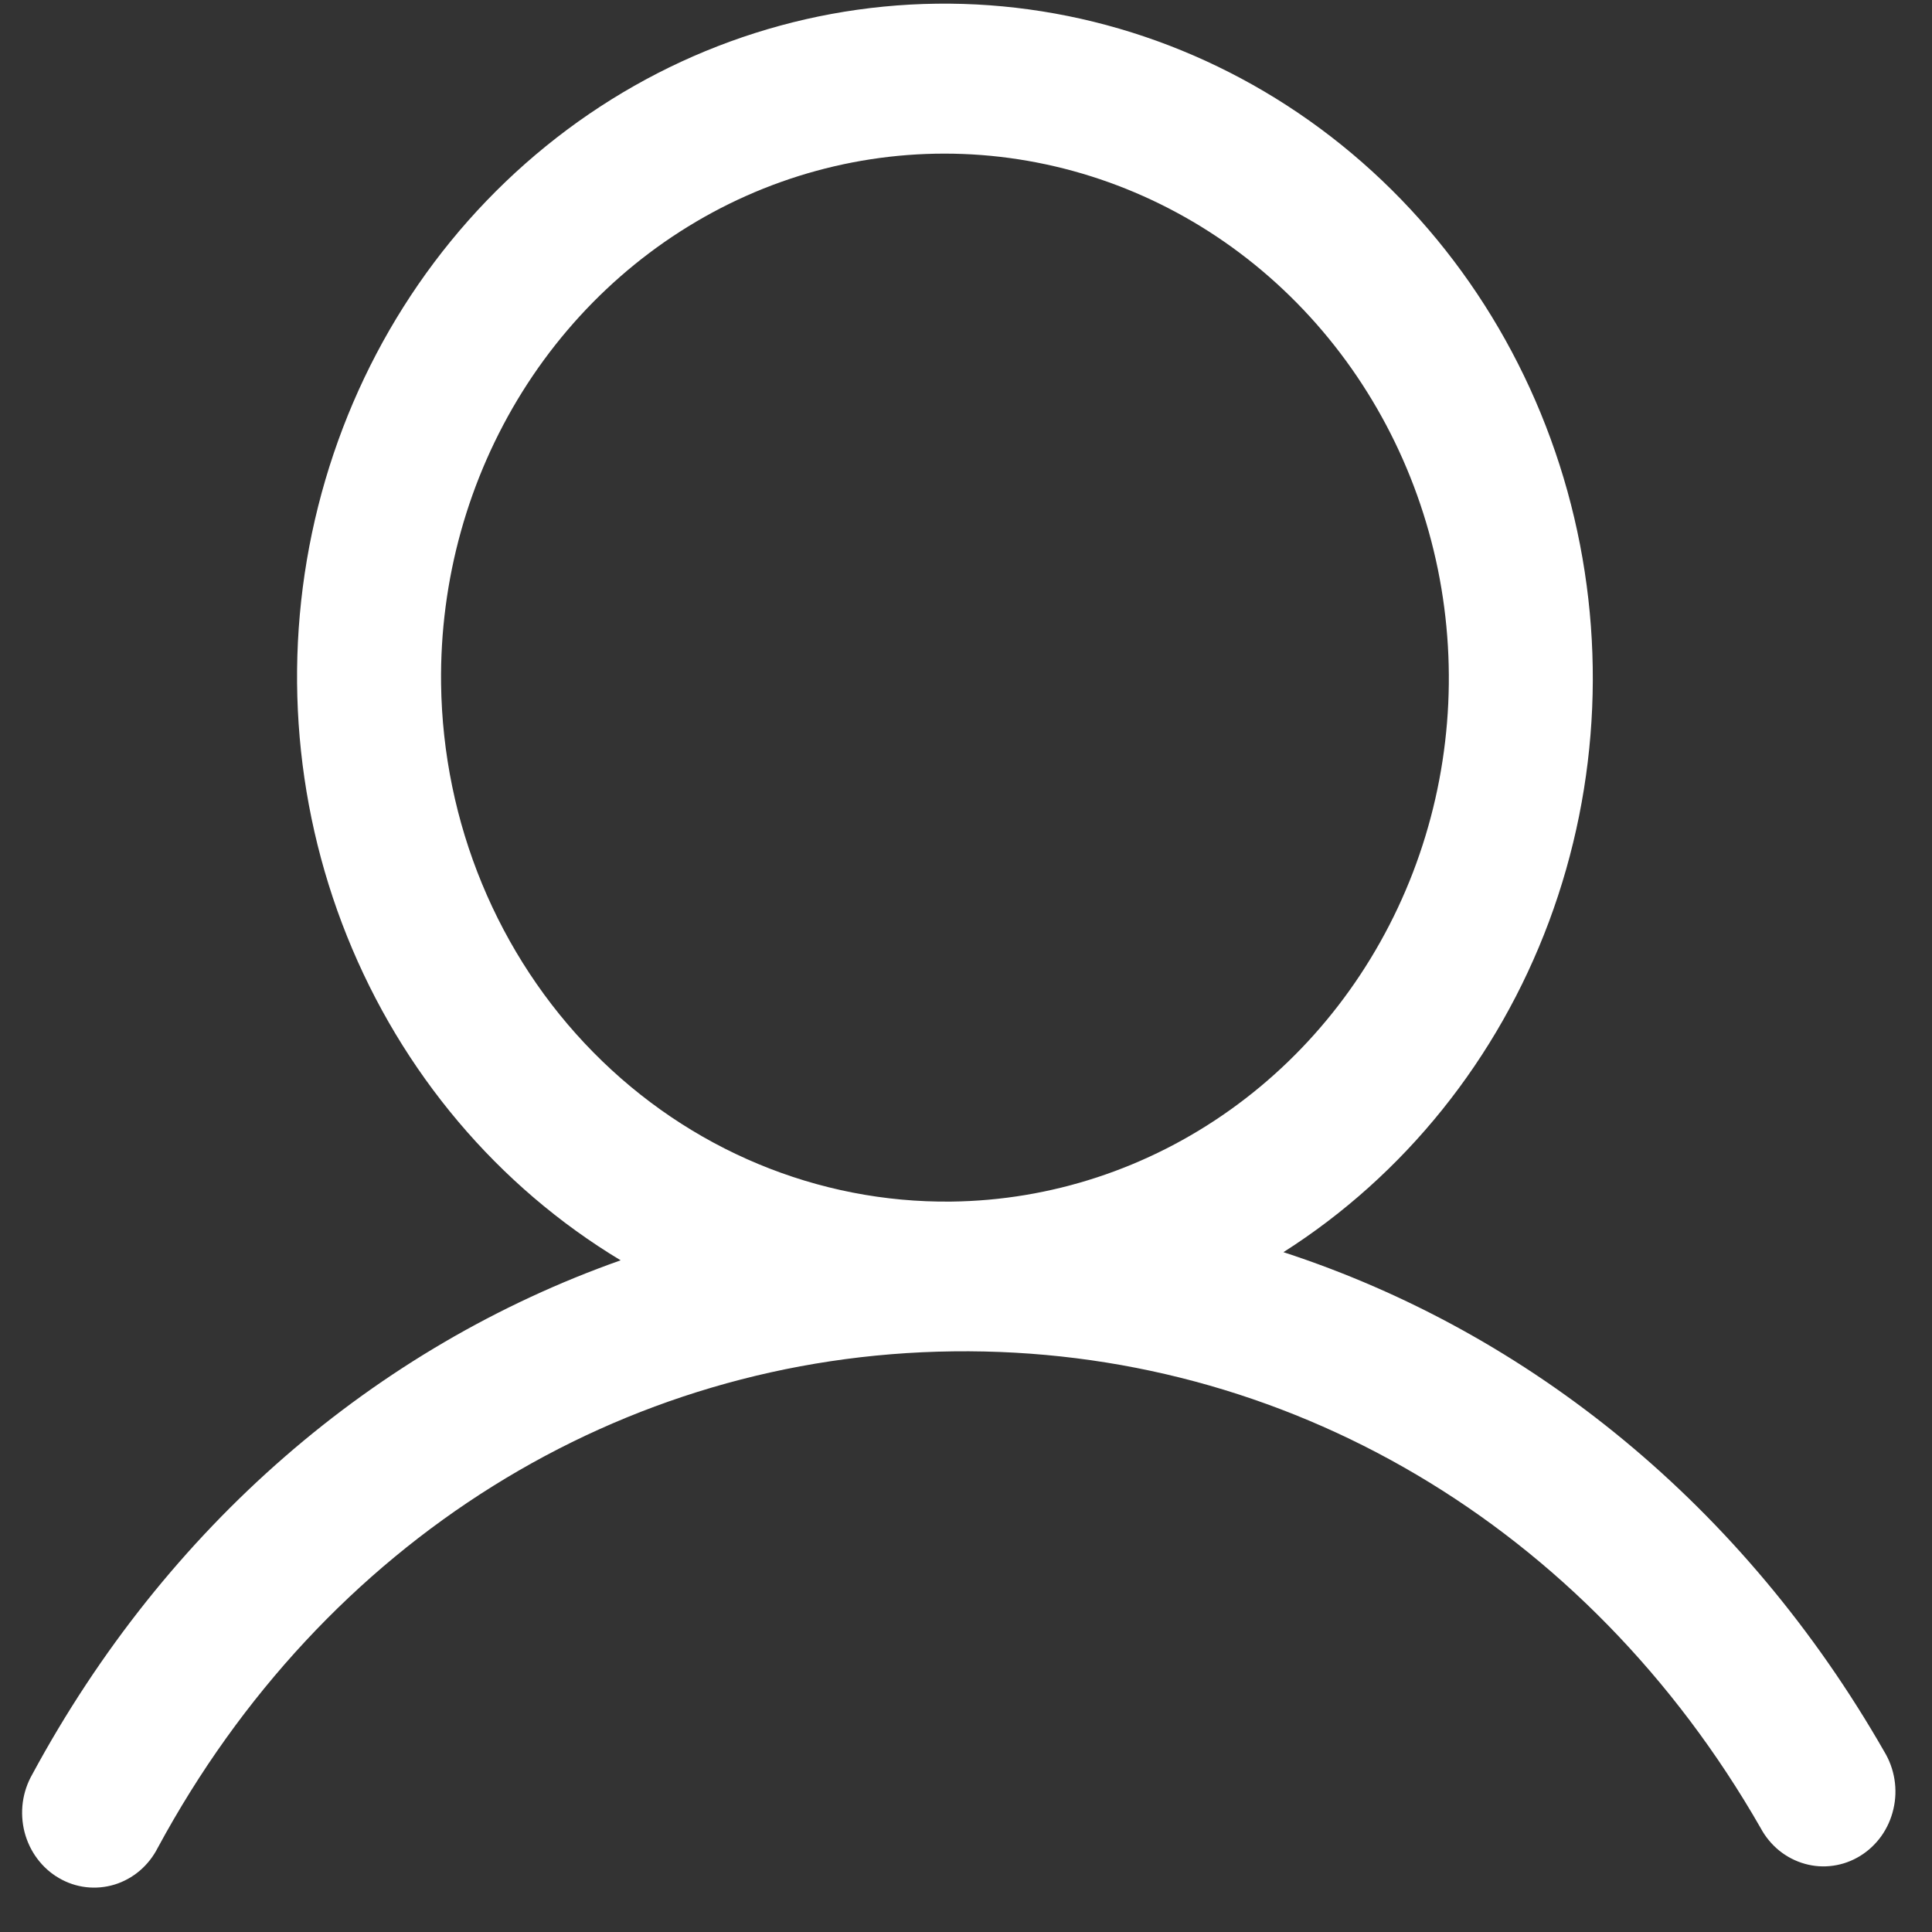 <svg width="33" height="33" viewBox="0 0 33 33" fill="none" xmlns="http://www.w3.org/2000/svg">
<rect x="0" y="0" width="33" height="33" fill="#333333" stroke="none"/>
<path d="M32.185 29.919C29.793 25.74 26.149 22.767 21.922 21.388C23.988 20.074 25.582 18.09 26.458 15.741C27.334 13.392 27.444 10.808 26.772 8.387C26.099 5.965 24.681 3.839 22.735 2.335C20.788 0.832 18.422 0.033 15.999 0.063C13.576 0.093 11.229 0.949 9.321 2.5C7.412 4.051 6.047 6.211 5.434 8.649C4.821 11.086 4.994 13.667 5.928 15.993C6.862 18.32 8.503 20.264 10.601 21.527C6.41 23.008 2.84 26.07 0.551 30.308C0.467 30.455 0.412 30.617 0.389 30.787C0.367 30.956 0.377 31.128 0.419 31.293C0.462 31.458 0.535 31.612 0.636 31.747C0.737 31.882 0.862 31.995 1.006 32.078C1.149 32.162 1.307 32.215 1.47 32.234C1.633 32.253 1.798 32.238 1.956 32.19C2.113 32.142 2.26 32.061 2.387 31.953C2.514 31.845 2.618 31.712 2.695 31.561C5.526 26.321 10.606 23.151 16.282 23.082C21.957 23.012 27.113 26.056 30.073 31.224C30.153 31.373 30.261 31.504 30.39 31.609C30.52 31.714 30.669 31.791 30.827 31.835C30.986 31.88 31.151 31.891 31.314 31.867C31.477 31.844 31.633 31.787 31.774 31.7C31.915 31.613 32.038 31.497 32.136 31.36C32.233 31.223 32.303 31.066 32.341 30.9C32.38 30.734 32.386 30.562 32.359 30.394C32.332 30.225 32.273 30.064 32.185 29.919ZM7.534 11.68C7.512 9.91 7.996 8.174 8.923 6.69C9.851 5.207 11.181 4.043 12.745 3.346C14.309 2.65 16.038 2.451 17.711 2.776C19.385 3.101 20.929 3.934 22.148 5.171C23.367 6.408 24.206 7.993 24.56 9.725C24.913 11.457 24.765 13.258 24.134 14.902C23.502 16.545 22.416 17.957 21.013 18.957C19.61 19.958 17.952 20.504 16.25 20.524C13.968 20.55 11.769 19.633 10.135 17.975C8.501 16.317 7.565 14.053 7.534 11.68Z" fill="white"/>
</svg>
